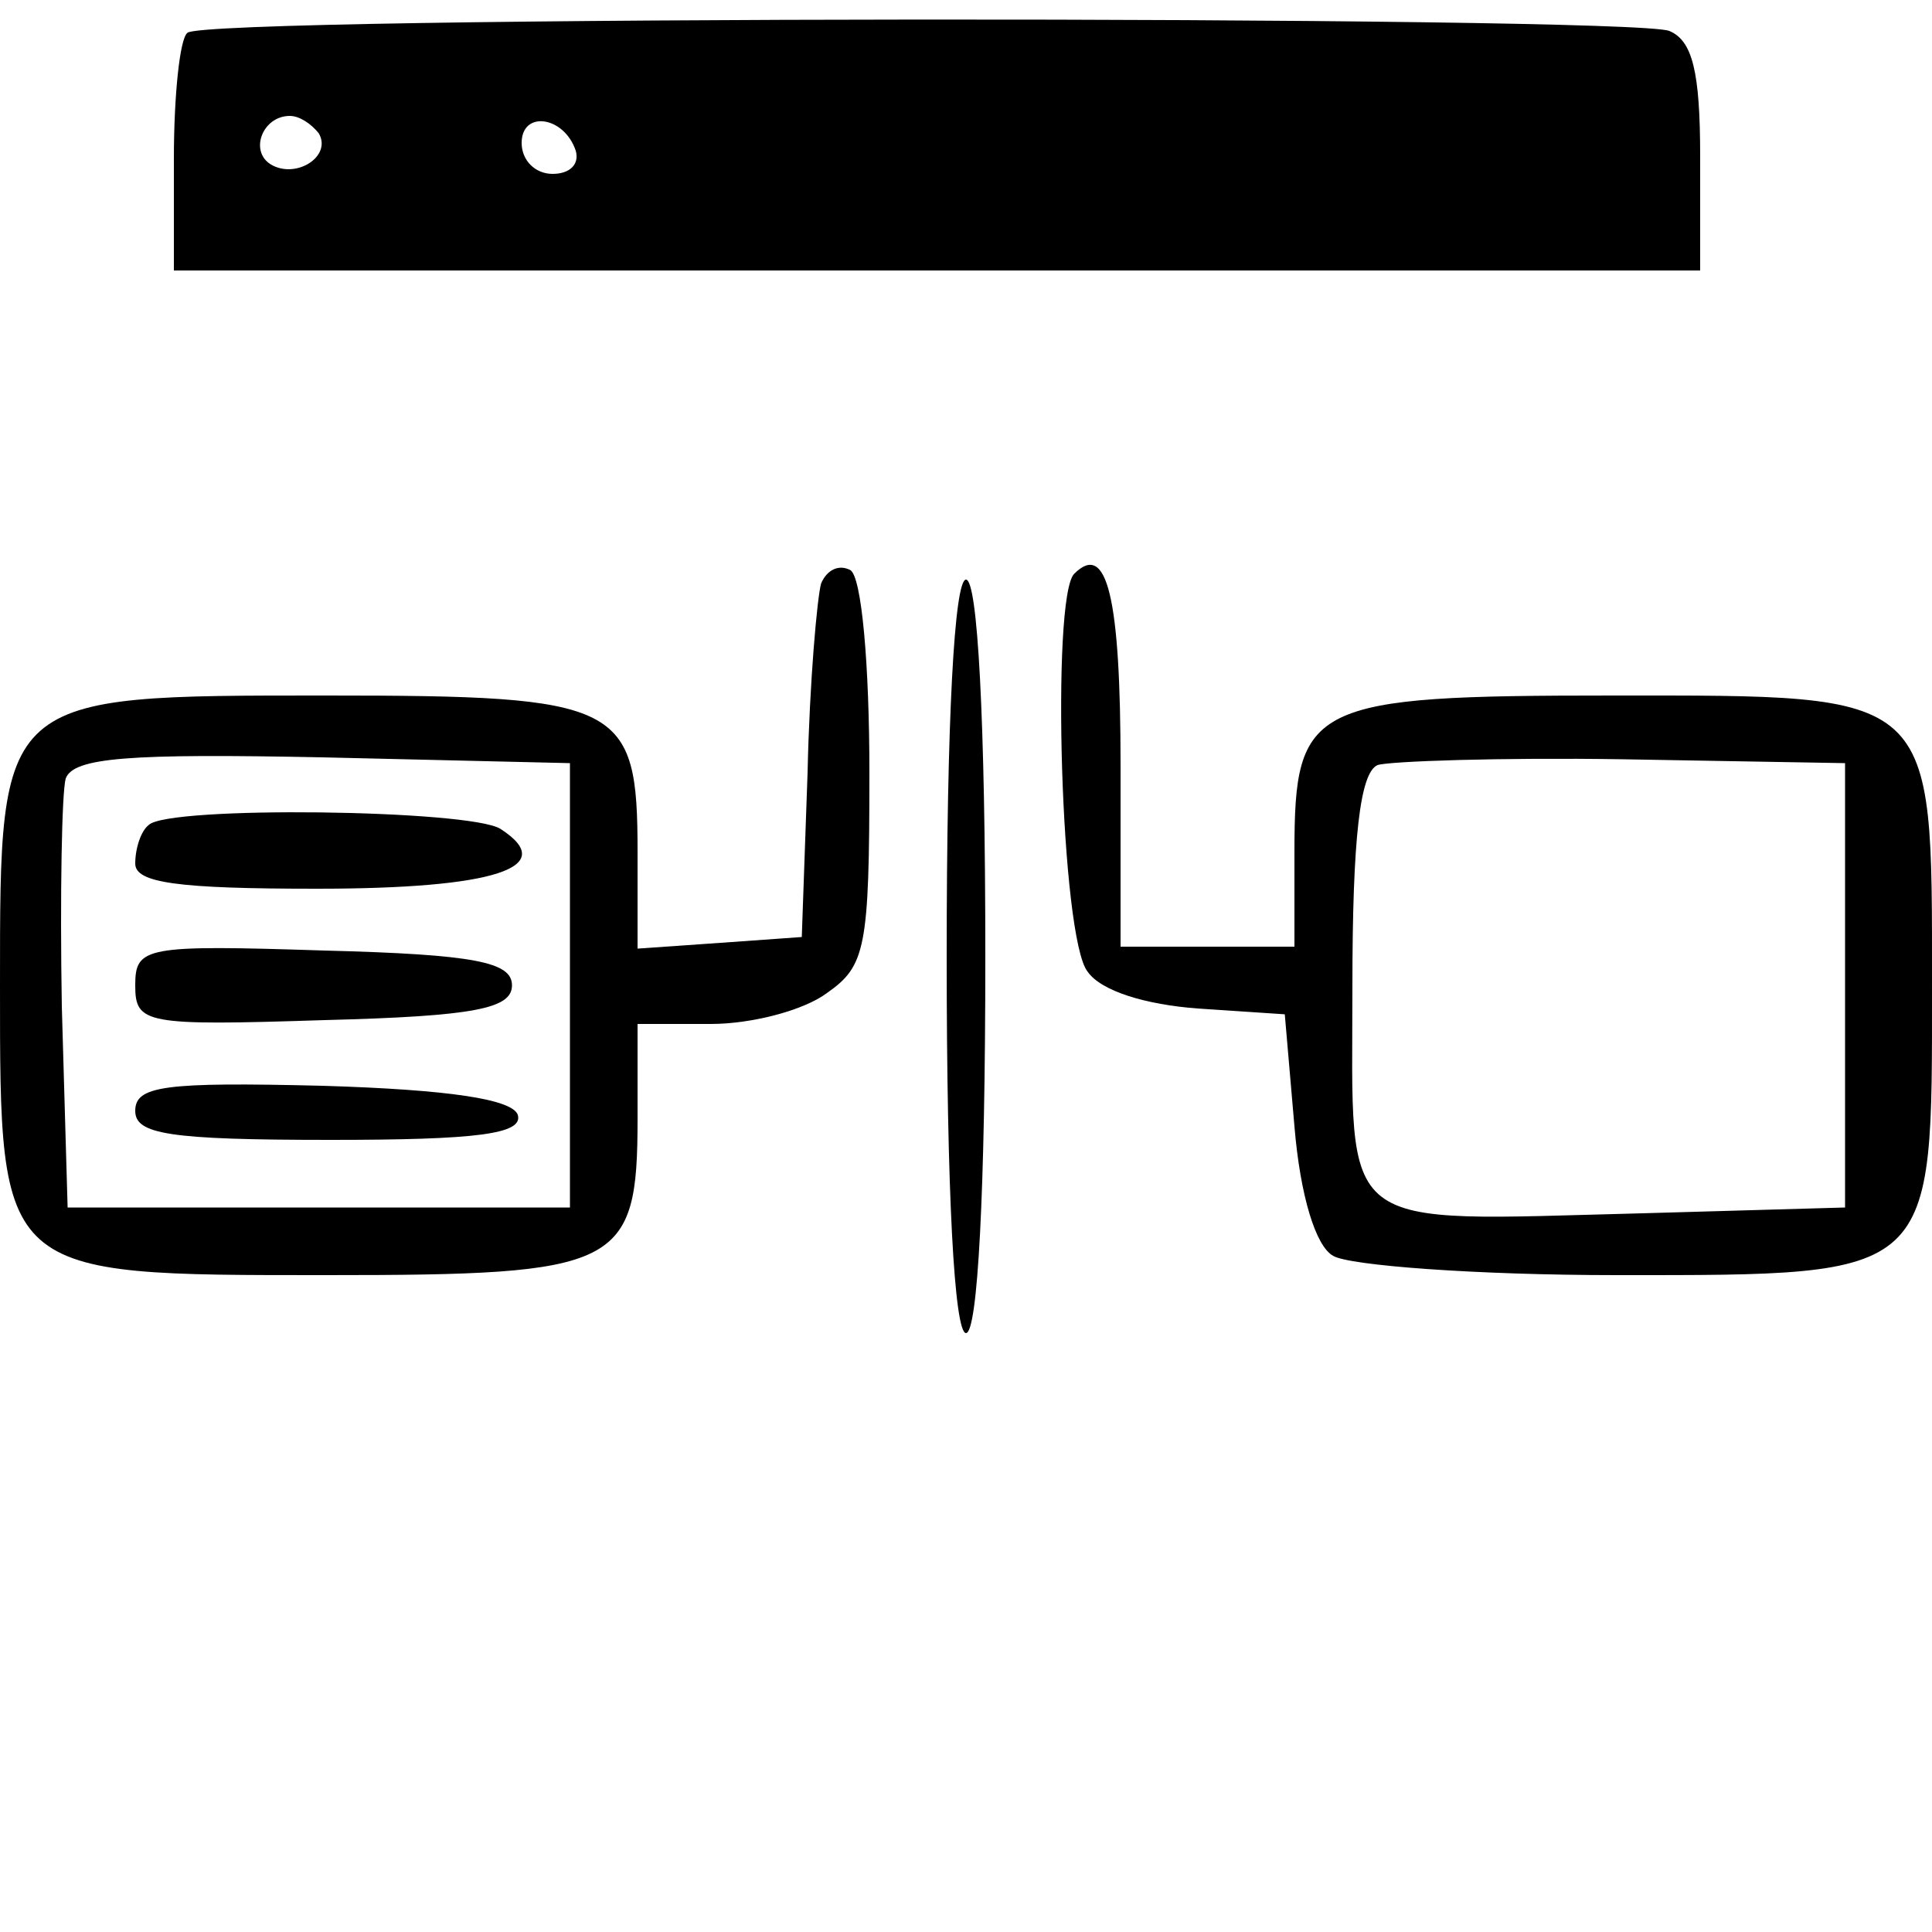 <?xml version="1.0" standalone="no"?>
<!DOCTYPE svg PUBLIC "-//W3C//DTD SVG 20010904//EN"
 "http://www.w3.org/TR/2001/REC-SVG-20010904/DTD/svg10.dtd">
<svg version="1.0" xmlns="http://www.w3.org/2000/svg"
 width="100pt" height="100pt" viewBox="0 0 100 100"
 preserveAspectRatio="xMidYMid meet">

<g transform="translate(0,100) scale(0.1,-0.1)"
fill="#000000" stroke="none">
<path d="M97 983 c-4 -3 -7 -33 -7 -65 l0 -58 395 0 395 0 0 59 c0 44 -4 60
-16 65 -21 8 -759 8 -767 -1z m68 -52 c7 -12 -12 -24 -25 -16 -11 7 -4 25 10
25 5 0 11 -4 15 -9z m133 -9 c2 -7 -3 -12 -12 -12 -9 0 -16 7 -16 16 0 17 22
14 28 -4z"/>
<path d="M425 698 c-2 -7 -6 -51 -7 -98 l-3 -85 -42 -3 -43 -3 0 50 c0 77 -8
81 -161 81 -170 0 -169 1 -169 -150 0 -151 -1 -150 169 -150 152 0 161 4 161
81 l0 49 38 0 c21 0 48 7 60 16 20 14 22 23 22 114 0 56 -4 102 -10 105 -6 3
-12 0 -15 -7z m-130 -208 l0 -115 -130 0 -130 0 -3 104 c-1 58 0 111 2 118 4
11 33 13 133 11 l128 -3 0 -115z"/>
<path d="M77 573 c-4 -3 -7 -12 -7 -20 0 -10 22 -13 94 -13 92 0 126 11 95 31
-16 10 -172 12 -182 2z"/>
<path d="M70 490 c0 -20 5 -21 98 -18 78 2 97 6 97 18 0 12 -19 16 -97 18 -93
3 -98 2 -98 -18z"/>
<path d="M70 425 c0 -12 17 -15 101 -15 76 0 100 3 97 13 -3 8 -35 13 -101 15
-82 2 -97 0 -97 -13z"/>
<path d="M556 703 c-12 -12 -7 -189 7 -206 7 -10 30 -17 57 -19 l45 -3 5 -58
c3 -36 11 -62 20 -67 8 -5 74 -10 147 -10 166 0 163 -2 163 150 0 153 3 150
-165 150 -157 0 -165 -4 -165 -81 l0 -49 -45 0 -45 0 0 94 c0 87 -7 116 -24
99z m399 -213 l0 -115 -105 -3 c-160 -4 -150 -12 -150 117 0 78 4 111 13 115
6 2 64 4 127 3 l115 -2 0 -115z"/>
<path d="M490 505 c0 -123 4 -195 10 -195 6 0 10 72 10 195 0 123 -4 195 -10
195 -6 0 -10 -72 -10 -195z"/>
</g>
</svg>
